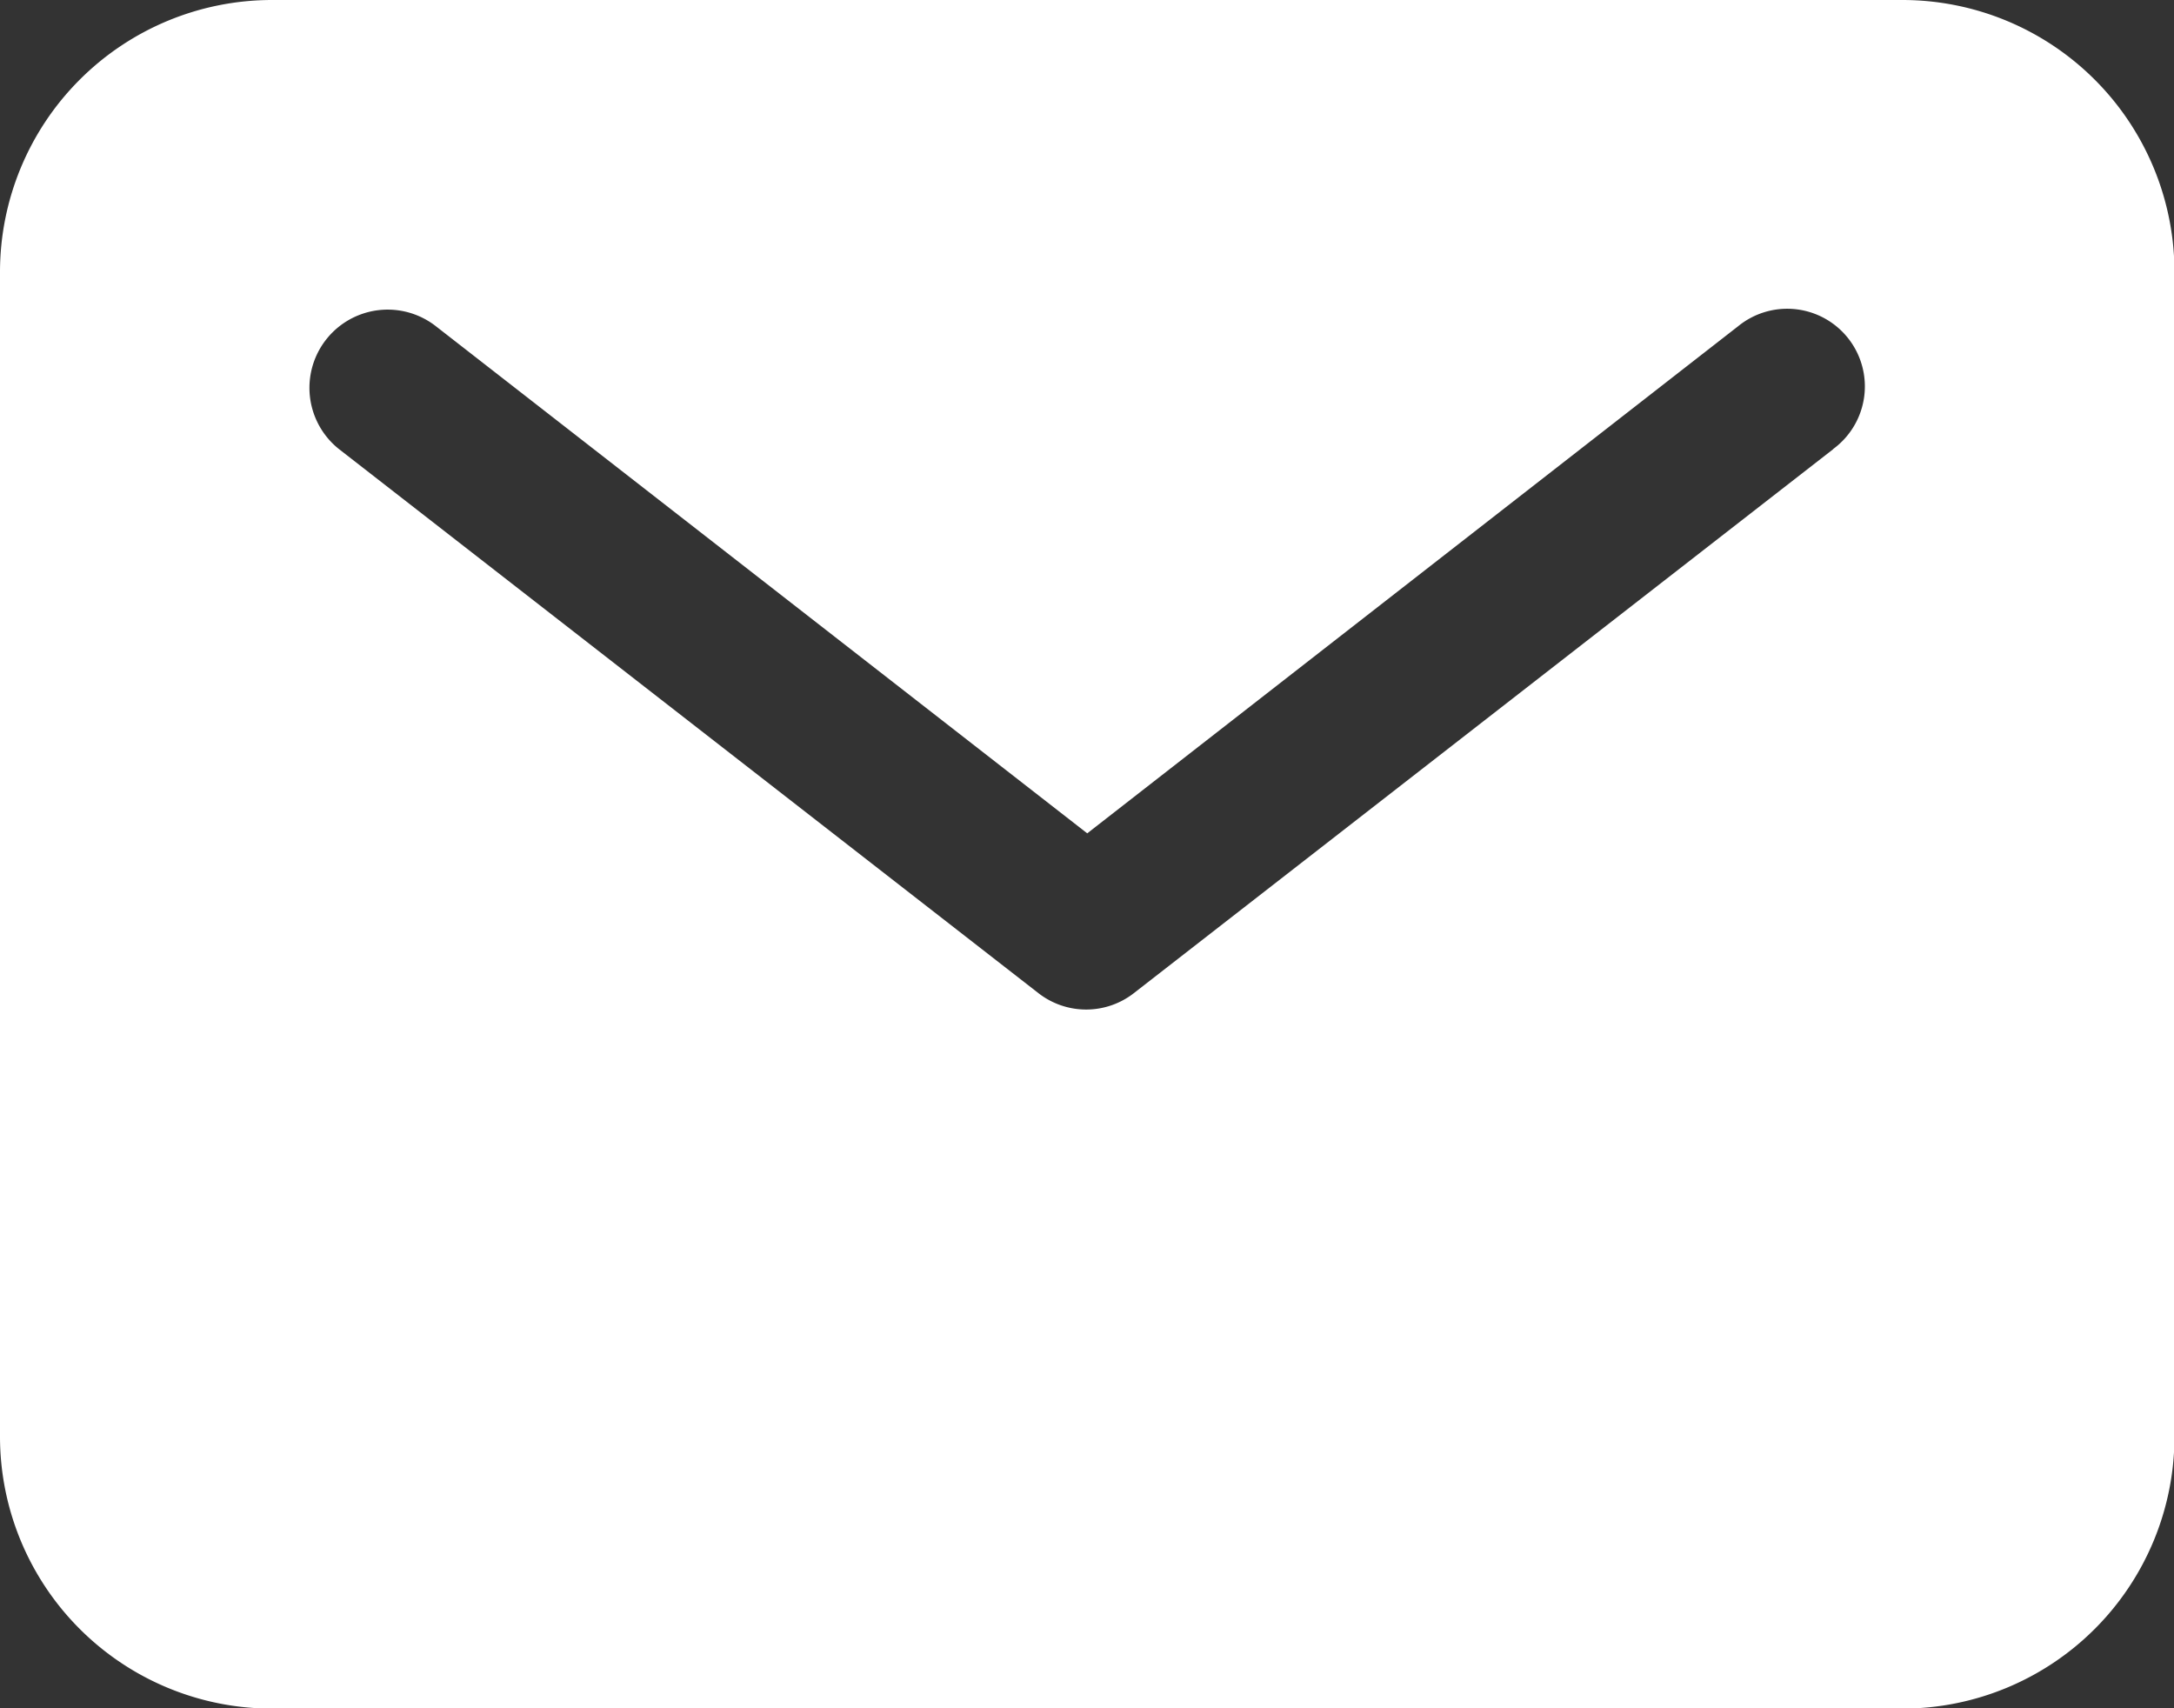 <svg xmlns="http://www.w3.org/2000/svg" width="13.997" height="10.998" viewBox="0 0 13.997 10.998">
  <rect x="0" y="0" width="13.997" height="10.998" fill="#333333" stroke="none"/>
  <g id="mail" transform="translate(-1.6 -4)">
    <path id="Path_35242" data-name="Path 35242" d="M13.848,4H3.35A1.752,1.752,0,0,0,1.6,5.75v7.5A1.752,1.752,0,0,0,3.35,15h10.5a1.752,1.752,0,0,0,1.75-1.75V5.75A1.752,1.752,0,0,0,13.848,4ZM13.4,6.894l-4.5,3.5a.5.5,0,0,1-.614,0l-4.5-3.5A.5.5,0,1,1,4.406,6.1L8.6,9.365,12.791,6.1a.5.5,0,1,1,.614.789Z" transform="translate(0 0)" fill="#fff"/>
  </g>
</svg>
